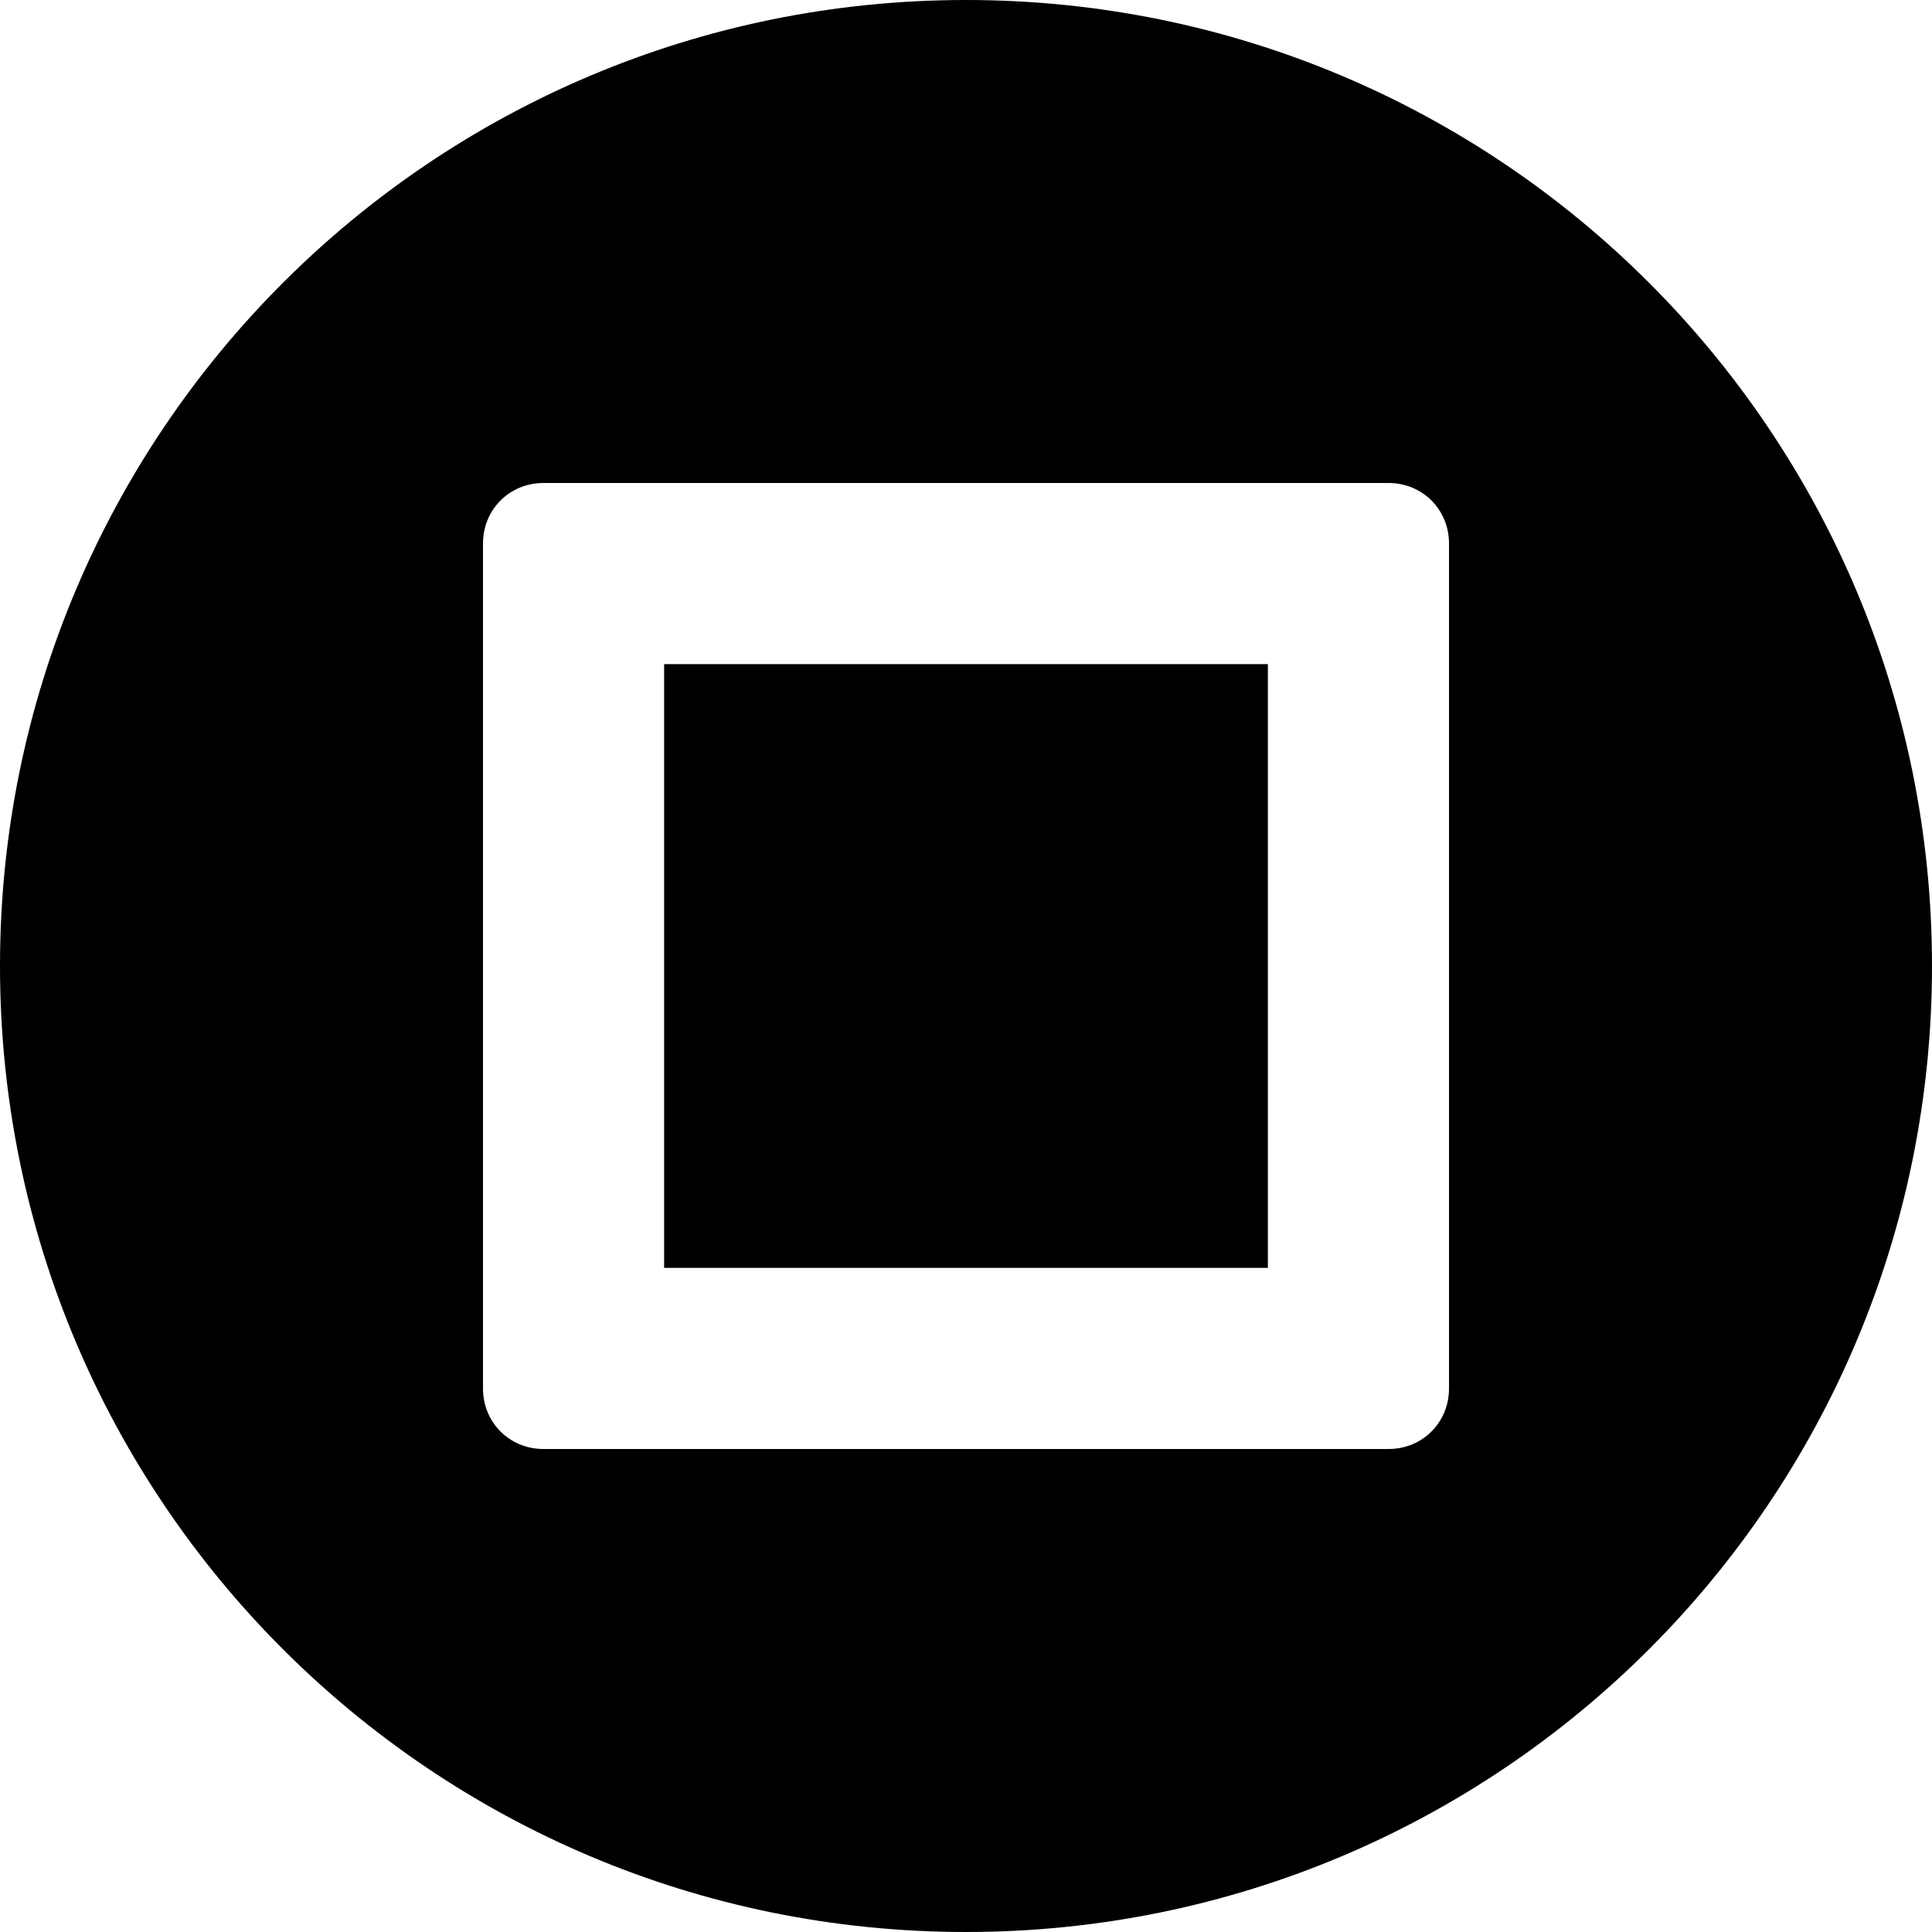 <svg xmlns="http://www.w3.org/2000/svg" viewBox="0 0 16 16">
  <path
    d="M8,0C3.58,0,0,3.58,0,8s3.58,8,8,8,8-3.58,8-8S12.42,0,8,0Zm4,11.5c0,.28-.22,.5-.5,.5H4.5c-.28,0-.5-.22-.5-.5V4.5c0-.28,.22-.5,.5-.5h7c.28,0,.5,.22,.5,.5v7Z"
  />
  <rect x="5.5" y="5.5" width="5" height="5" />
</svg>
